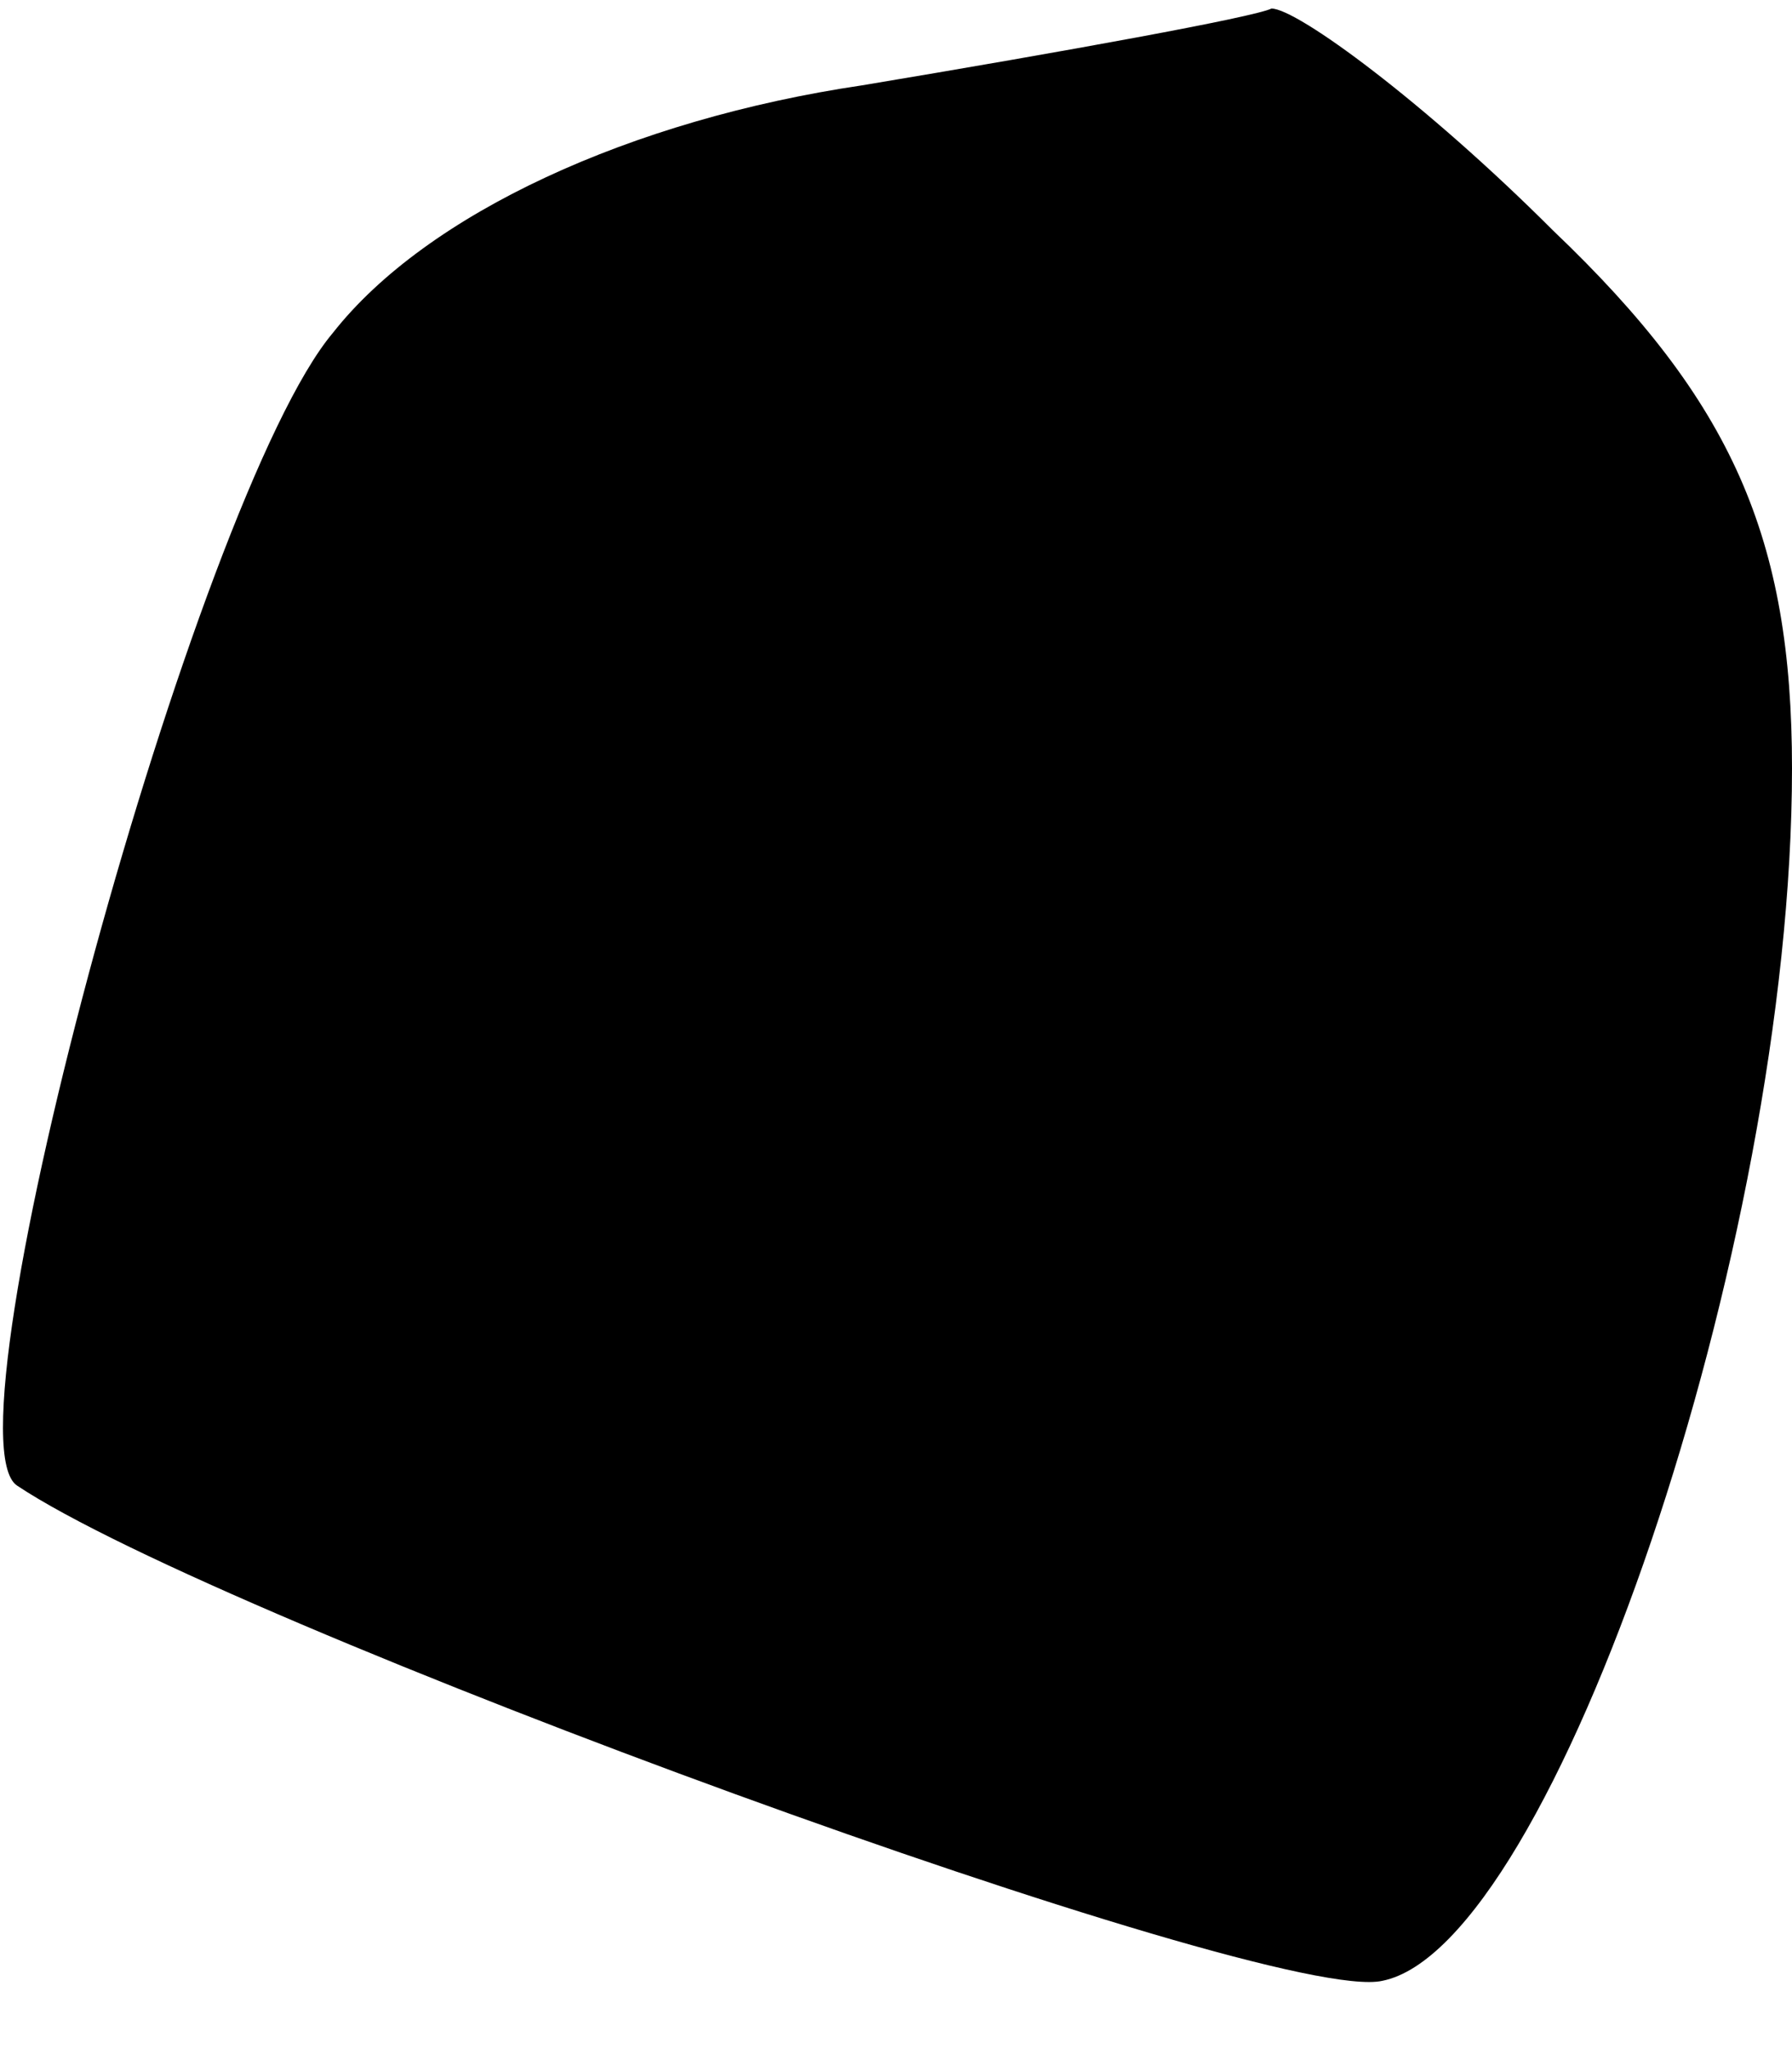<?xml version="1.0" standalone="no"?>
<!DOCTYPE svg PUBLIC "-//W3C//DTD SVG 20010904//EN"
 "http://www.w3.org/TR/2001/REC-SVG-20010904/DTD/svg10.dtd">
<svg version="1.0" xmlns="http://www.w3.org/2000/svg"
 width="21pt" height="24pt" viewBox="0 0 21 24"
 preserveAspectRatio="xMidYMid meet">
<g transform="translate(0,24) scale(0.1,-0.1)"
fill="#000000" stroke="none">
<path fill="#000000" stroke="none" d="M101 230 c-27 -4 -51 -15 -62 -29 -16
-19 -46 -129 -37 -135 24 -16 147 -61 160 -58 20 4 48 86 48 142 0 27 -7 43
-28 63 -15 15 -30 26 -33 26 -2 -1 -24 -5 -48 -9z"/>
</g>
</svg>
